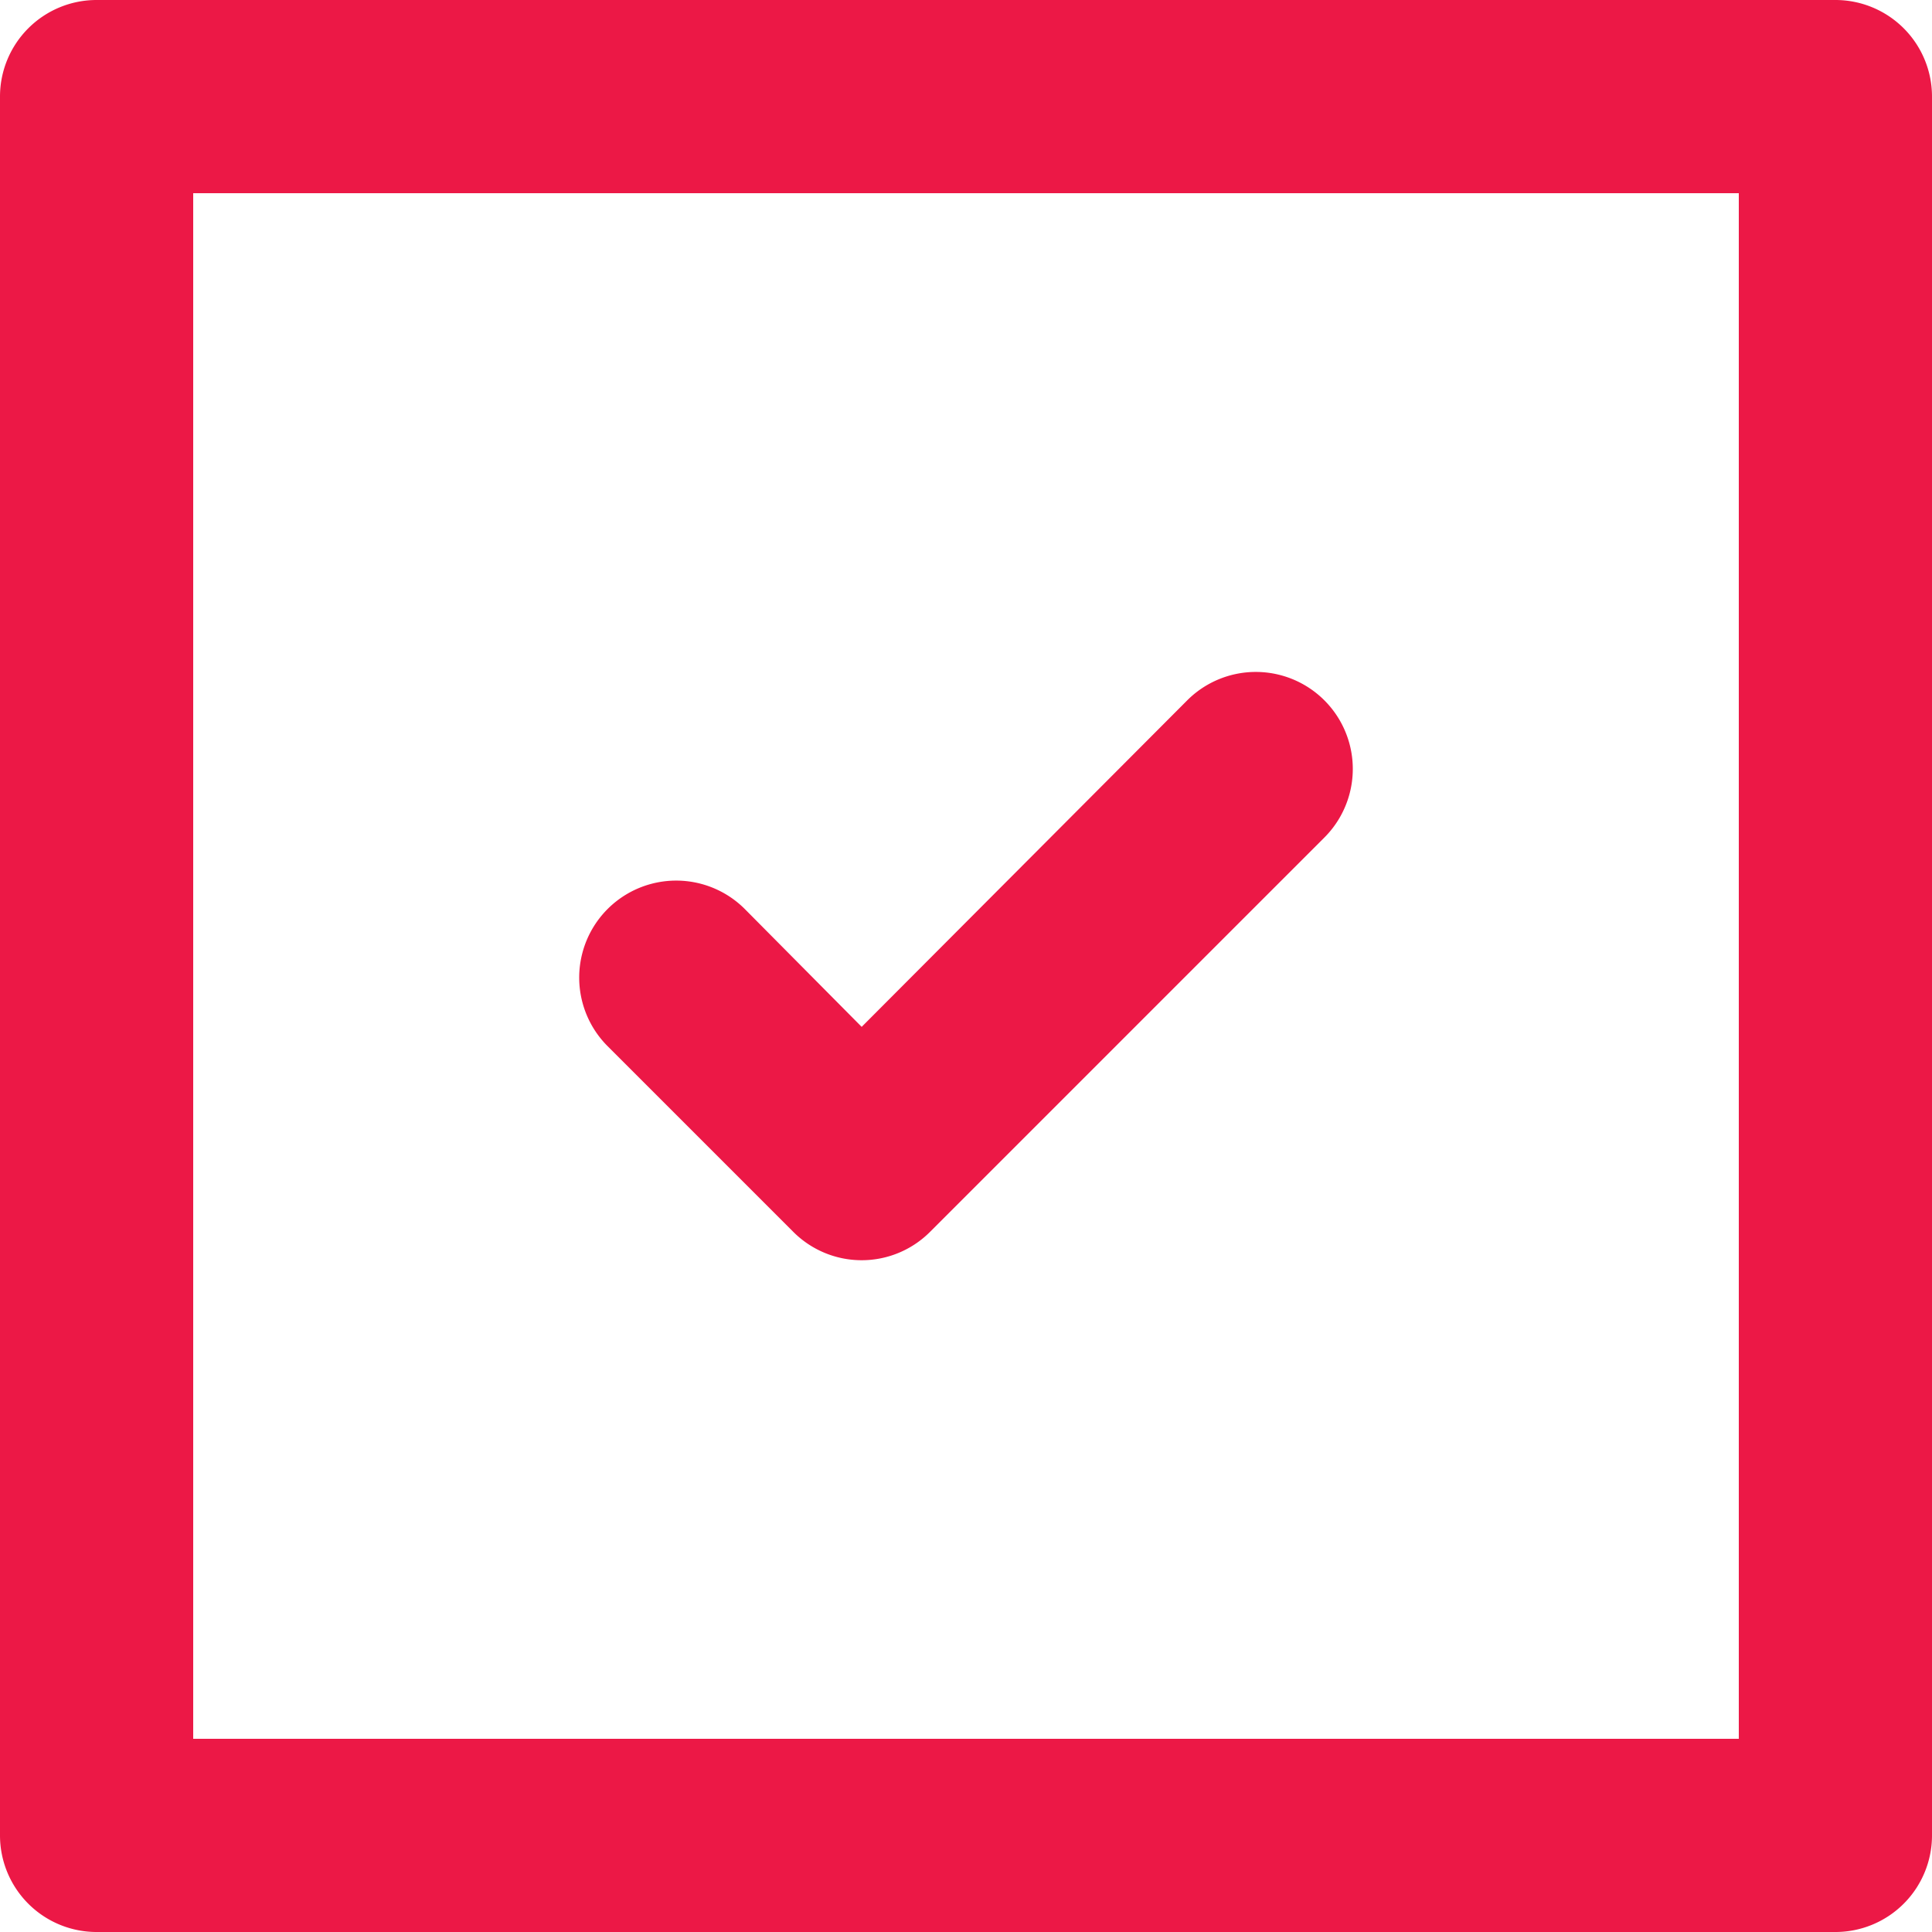 <svg height="20" viewBox="0 0 20 20" width="20" xmlns="http://www.w3.org/2000/svg">
  <path
    d="M10.21,14.75a1,1,0,0,0,1.414.006l.006-.006,4.08-4.08a1,1,0,0,0-1.42-1.42l-3.37,3.38L9.71,11.41a1,1,0,1,0-1.42,1.42ZM21,2H3A1,1,0,0,0,2,3V21a1,1,0,0,0,1,1H21a1,1,0,0,0,1-1V3A1,1,0,0,0,21,2ZM20,20H4V4H20Z"
    fill="#ec1846"
    id="check" transform="translate(-2 -2)"/>
</svg>
